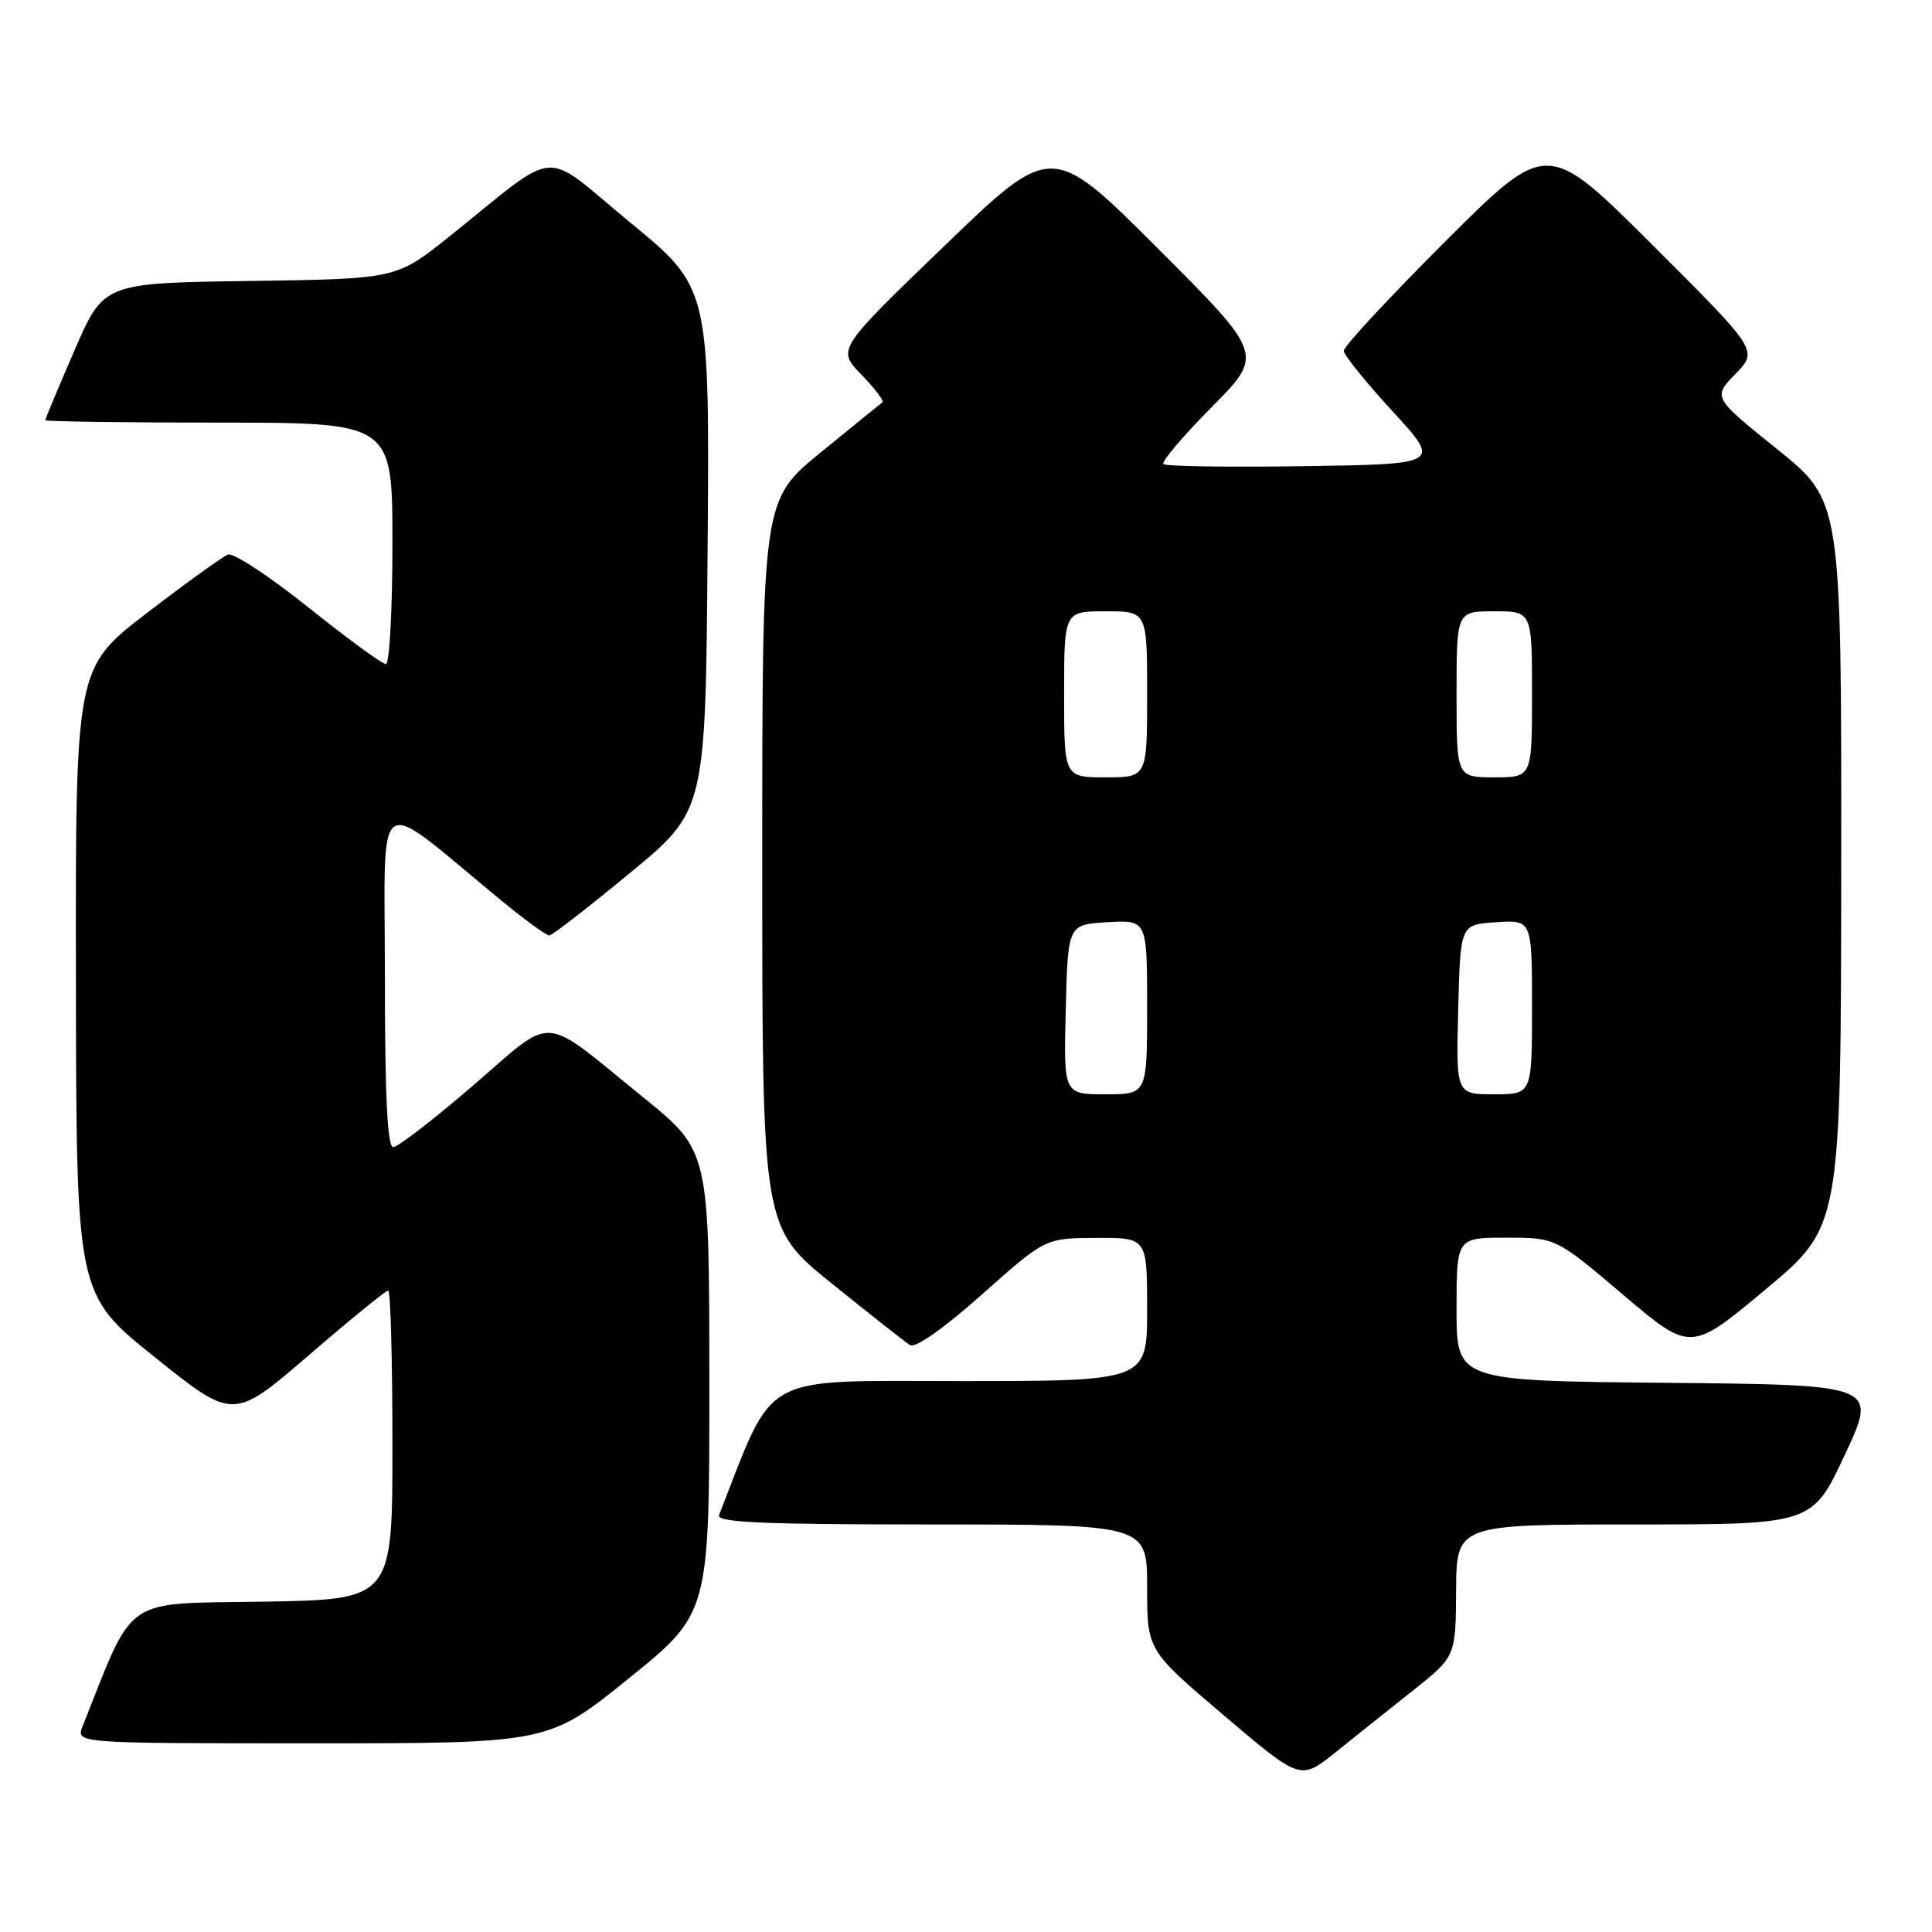 <?xml version="1.0" encoding="UTF-8" standalone="no"?>
<!DOCTYPE svg PUBLIC "-//W3C//DTD SVG 1.1//EN" "http://www.w3.org/Graphics/SVG/1.1/DTD/svg11.dtd" >
<svg xmlns="http://www.w3.org/2000/svg" xmlns:xlink="http://www.w3.org/1999/xlink" version="1.1" viewBox="0 0 256 256">
 <g >
 <path fill="currentColor"
d=" M 187.23 224.00 C 192.89 219.50 192.89 219.50 192.94 210.75 C 193.00 202.00 193.00 202.00 216.57 202.00 C 240.14 202.00 240.14 202.00 244.46 192.75 C 248.78 183.50 248.78 183.50 220.89 183.23 C 193.00 182.97 193.00 182.97 193.00 173.48 C 193.00 164.00 193.00 164.00 199.58 164.00 C 206.16 164.00 206.16 164.00 215.09 171.58 C 224.02 179.15 224.02 179.15 233.98 170.83 C 243.94 162.50 243.94 162.50 243.97 114.43 C 244.00 66.37 244.00 66.37 235.47 59.51 C 226.95 52.65 226.95 52.65 229.96 49.54 C 232.97 46.44 232.97 46.44 218.98 32.48 C 205.00 18.53 205.00 18.53 191.50 32.00 C 184.08 39.41 178.02 45.93 178.05 46.49 C 178.07 47.04 180.99 50.65 184.52 54.50 C 190.95 61.50 190.95 61.50 172.83 61.77 C 162.87 61.92 154.46 61.80 154.16 61.49 C 153.86 61.19 156.73 57.80 160.54 53.96 C 167.47 46.98 167.47 46.98 153.42 32.92 C 139.36 18.87 139.36 18.87 125.13 32.59 C 110.90 46.30 110.90 46.30 114.13 49.63 C 115.91 51.47 117.17 53.12 116.93 53.30 C 116.69 53.48 113.01 56.47 108.75 59.95 C 101.00 66.27 101.00 66.27 101.00 114.45 C 101.00 162.63 101.00 162.63 110.20 170.06 C 115.27 174.15 119.94 177.83 120.58 178.23 C 121.29 178.67 125.07 176.02 130.13 171.51 C 138.50 164.06 138.50 164.06 145.25 164.03 C 152.00 164.00 152.00 164.00 152.00 173.50 C 152.00 183.00 152.00 183.00 127.25 183.00 C 100.33 183.00 102.76 181.65 95.28 200.75 C 94.89 201.73 100.91 202.00 123.39 202.00 C 152.00 202.00 152.00 202.00 152.00 210.33 C 152.00 218.66 152.00 218.66 162.16 227.29 C 172.31 235.92 172.31 235.92 176.94 232.21 C 179.48 230.17 184.11 226.47 187.23 224.00 Z  M 83.34 222.38 C 94.00 213.76 94.00 213.76 93.99 183.13 C 93.98 152.50 93.98 152.50 85.24 145.41 C 71.44 134.22 73.69 134.37 62.70 143.82 C 57.48 148.32 52.71 152.00 52.10 152.00 C 51.33 152.00 51.00 145.17 51.00 129.38 C 51.00 104.01 49.24 105.18 66.30 119.22 C 69.49 121.85 72.42 123.98 72.80 123.95 C 73.19 123.93 78.00 120.19 83.50 115.65 C 93.50 107.40 93.50 107.40 93.76 72.77 C 94.03 38.13 94.03 38.13 83.49 29.47 C 71.51 19.61 74.48 19.38 59.51 31.36 C 52.51 36.96 52.51 36.96 33.12 37.23 C 13.73 37.50 13.73 37.50 9.87 46.43 C 7.74 51.34 6.00 55.50 6.00 55.68 C 6.00 55.85 16.35 56.00 29.00 56.00 C 52.00 56.00 52.00 56.00 52.00 72.00 C 52.00 80.80 51.61 88.00 51.13 88.00 C 50.65 88.00 46.04 84.62 40.88 80.50 C 35.72 76.37 30.92 73.21 30.21 73.48 C 29.50 73.75 24.66 77.24 19.46 81.23 C 10.00 88.50 10.00 88.50 10.06 130.00 C 10.11 171.50 10.11 171.50 20.52 179.84 C 30.92 188.18 30.92 188.18 40.90 179.59 C 46.38 174.86 51.13 171.00 51.44 171.00 C 51.75 171.00 52.00 180.21 52.00 191.48 C 52.00 211.95 52.00 211.95 34.83 212.23 C 16.05 212.53 17.91 211.24 10.94 228.75 C 10.05 231.00 10.05 231.00 41.36 231.00 C 72.67 231.00 72.67 231.00 83.34 222.38 Z  M 141.22 133.75 C 141.50 122.50 141.50 122.50 146.75 122.20 C 152.00 121.90 152.00 121.90 152.00 133.45 C 152.00 145.00 152.00 145.00 146.47 145.00 C 140.93 145.00 140.93 145.00 141.22 133.75 Z  M 193.22 133.75 C 193.50 122.50 193.50 122.50 198.25 122.20 C 203.00 121.89 203.00 121.89 203.00 133.45 C 203.00 145.00 203.00 145.00 197.97 145.00 C 192.93 145.00 192.93 145.00 193.22 133.75 Z  M 141.00 92.00 C 141.00 81.00 141.00 81.00 146.50 81.00 C 152.00 81.00 152.00 81.00 152.00 92.00 C 152.00 103.00 152.00 103.00 146.50 103.00 C 141.00 103.00 141.00 103.00 141.00 92.00 Z  M 193.00 92.00 C 193.00 81.00 193.00 81.00 198.00 81.00 C 203.00 81.00 203.00 81.00 203.00 92.00 C 203.00 103.00 203.00 103.00 198.00 103.00 C 193.00 103.00 193.00 103.00 193.00 92.00 Z "/>
</g>
</svg>